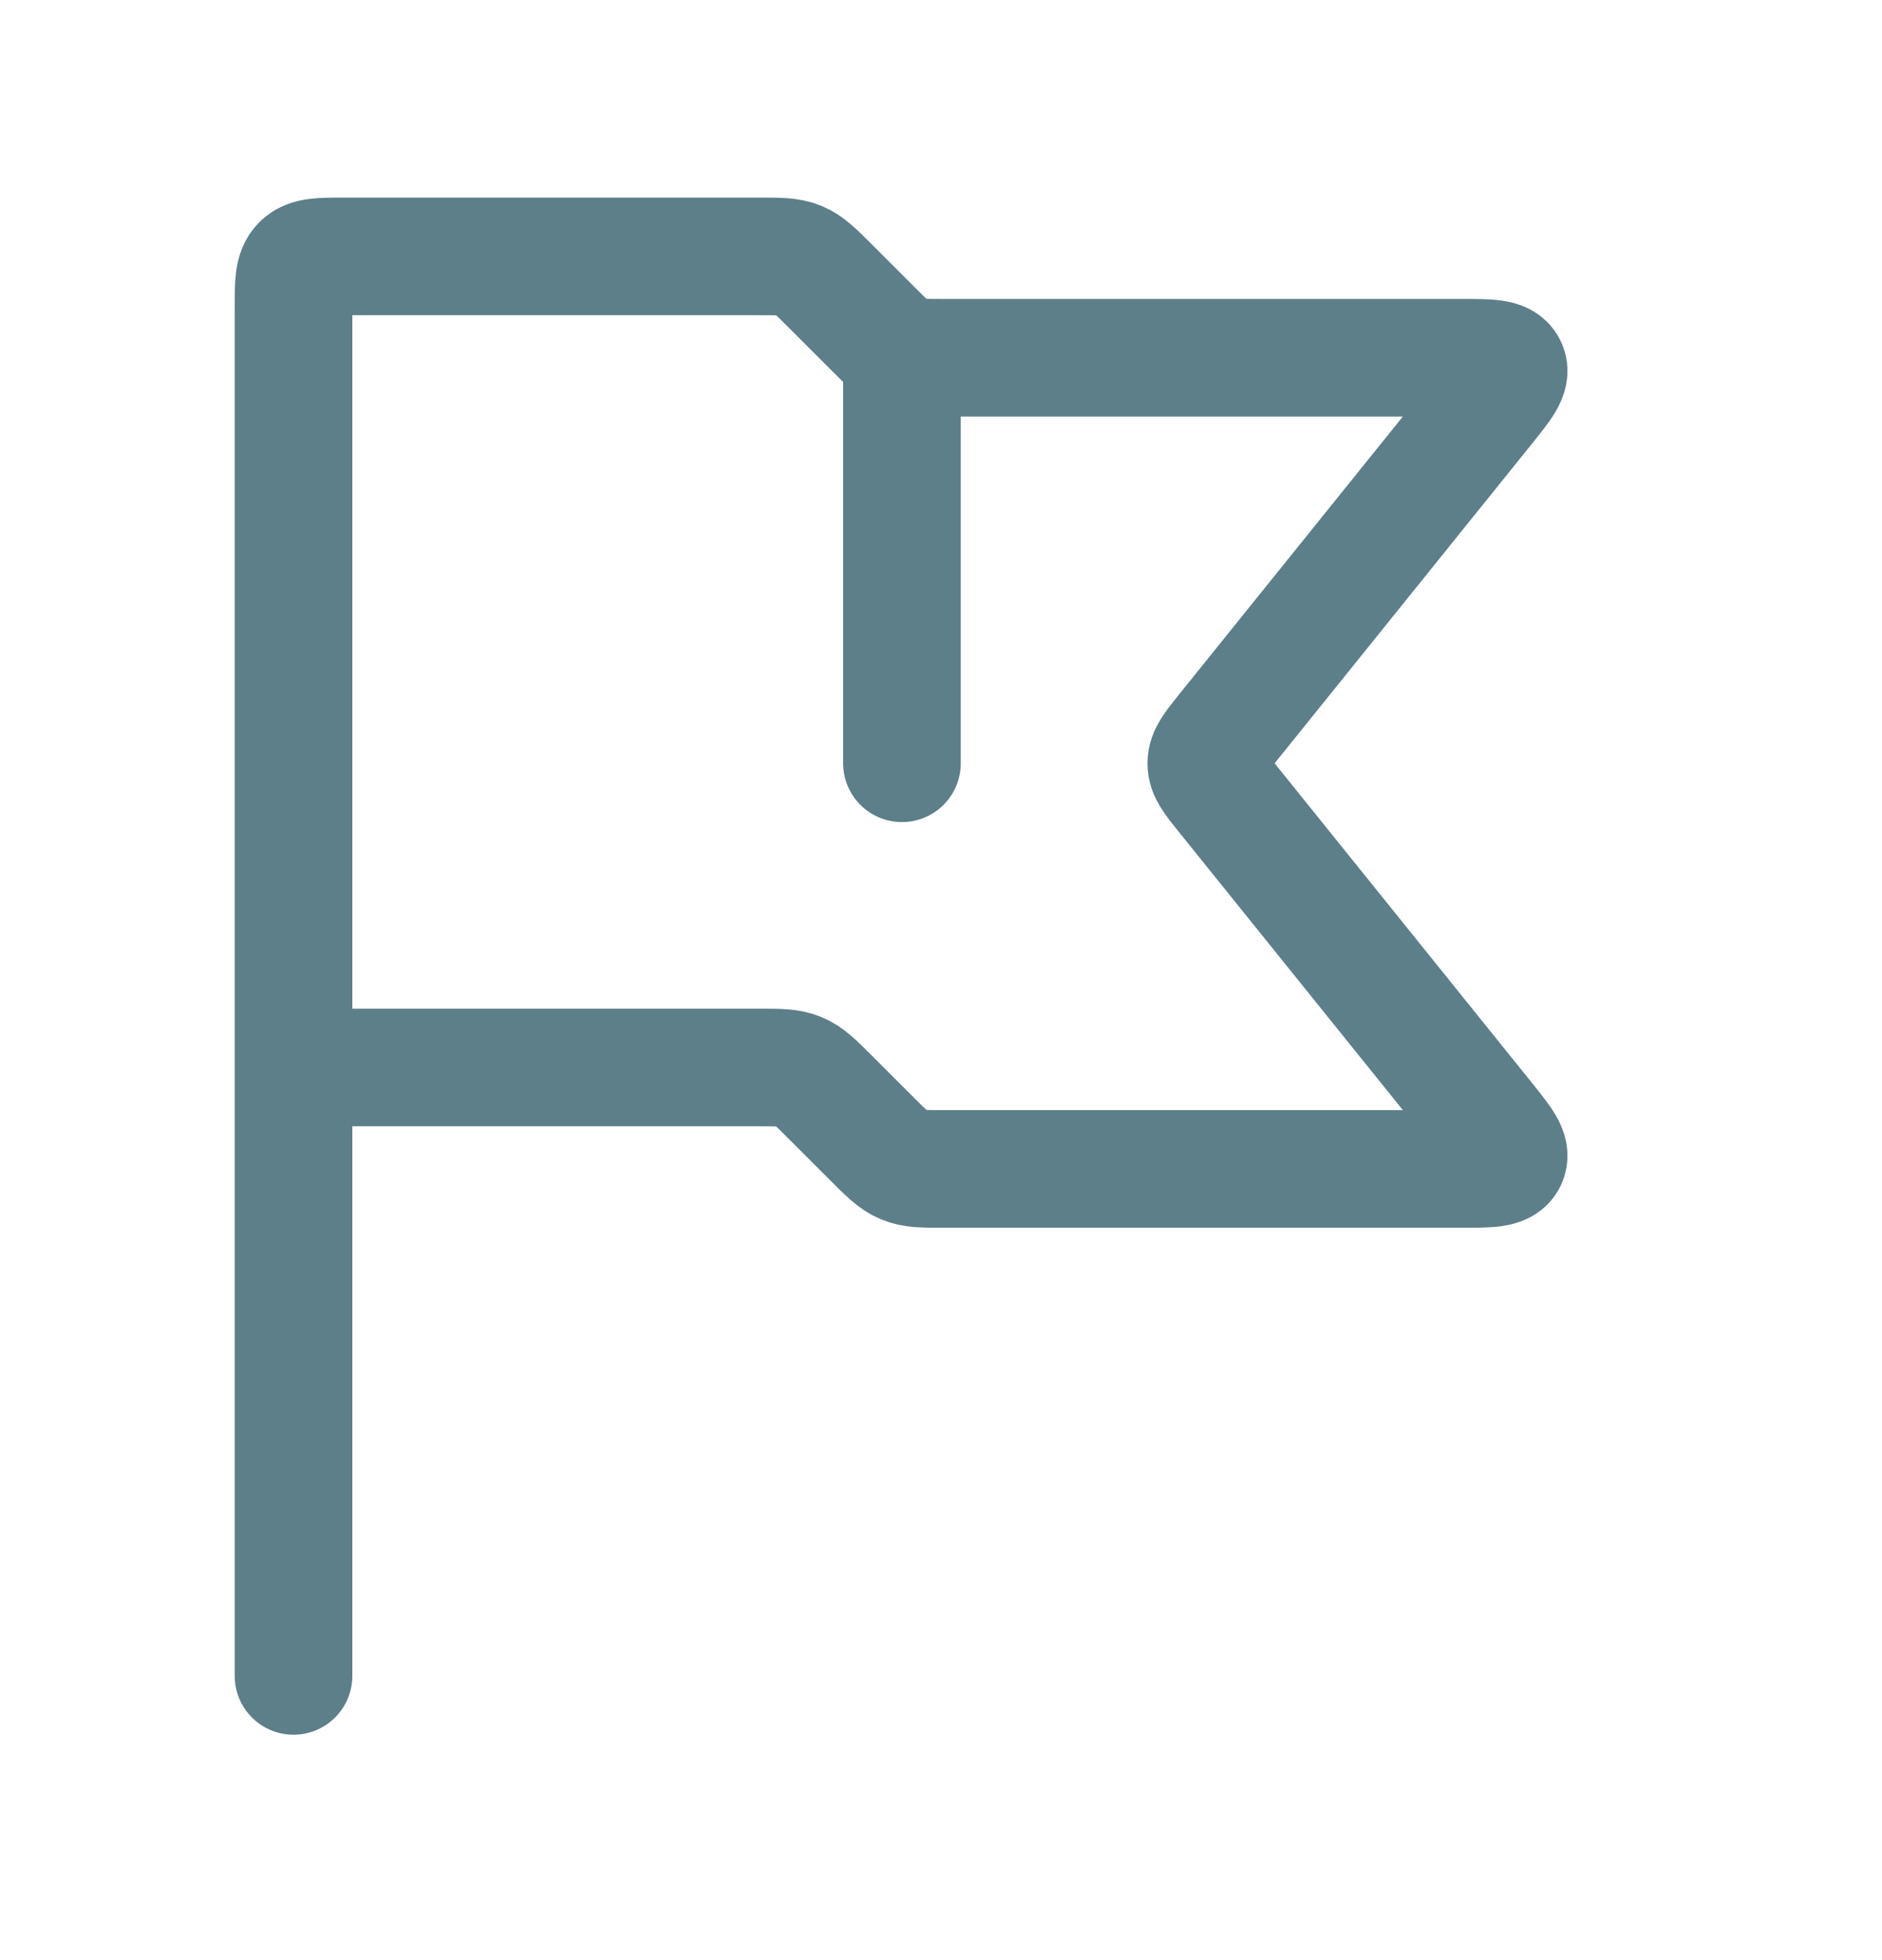 <svg width="24" height="25" viewBox="0 0 24 25" fill="none" xmlns="http://www.w3.org/2000/svg">
<g id="flag-finish-alt-svgrepo-com 1">
<path id="Vector" d="M3.743 13.615V3.916C3.743 3.611 3.743 3.459 3.838 3.364C3.933 3.27 4.085 3.27 4.39 3.27H9.674C9.938 3.27 10.07 3.27 10.189 3.319C10.308 3.368 10.401 3.461 10.588 3.648L11.124 4.184C11.311 4.371 11.404 4.464 11.523 4.514C11.642 4.563 11.774 4.563 12.038 4.563H18.646C18.997 4.563 19.173 4.563 19.226 4.673C19.279 4.783 19.168 4.92 18.948 5.194L15.618 9.33C15.462 9.525 15.383 9.622 15.383 9.736C15.383 9.85 15.462 9.947 15.618 10.141L18.948 14.277C19.168 14.551 19.279 14.688 19.226 14.799C19.173 14.909 18.997 14.909 18.646 14.909H12.038C11.774 14.909 11.642 14.909 11.523 14.859C11.404 14.81 11.311 14.717 11.124 14.53L10.588 13.994C10.401 13.807 10.308 13.714 10.189 13.665C10.07 13.615 9.938 13.615 9.674 13.615H3.743ZM3.743 13.615V21.375" stroke="#5C7F8A" stroke-width="1.5" stroke-linecap="round"/>
<path id="Vector_2" d="M11.502 4.562V9.735" stroke="#5C7F8A" stroke-width="1.5" stroke-linecap="round"/>
</g>
</svg>

